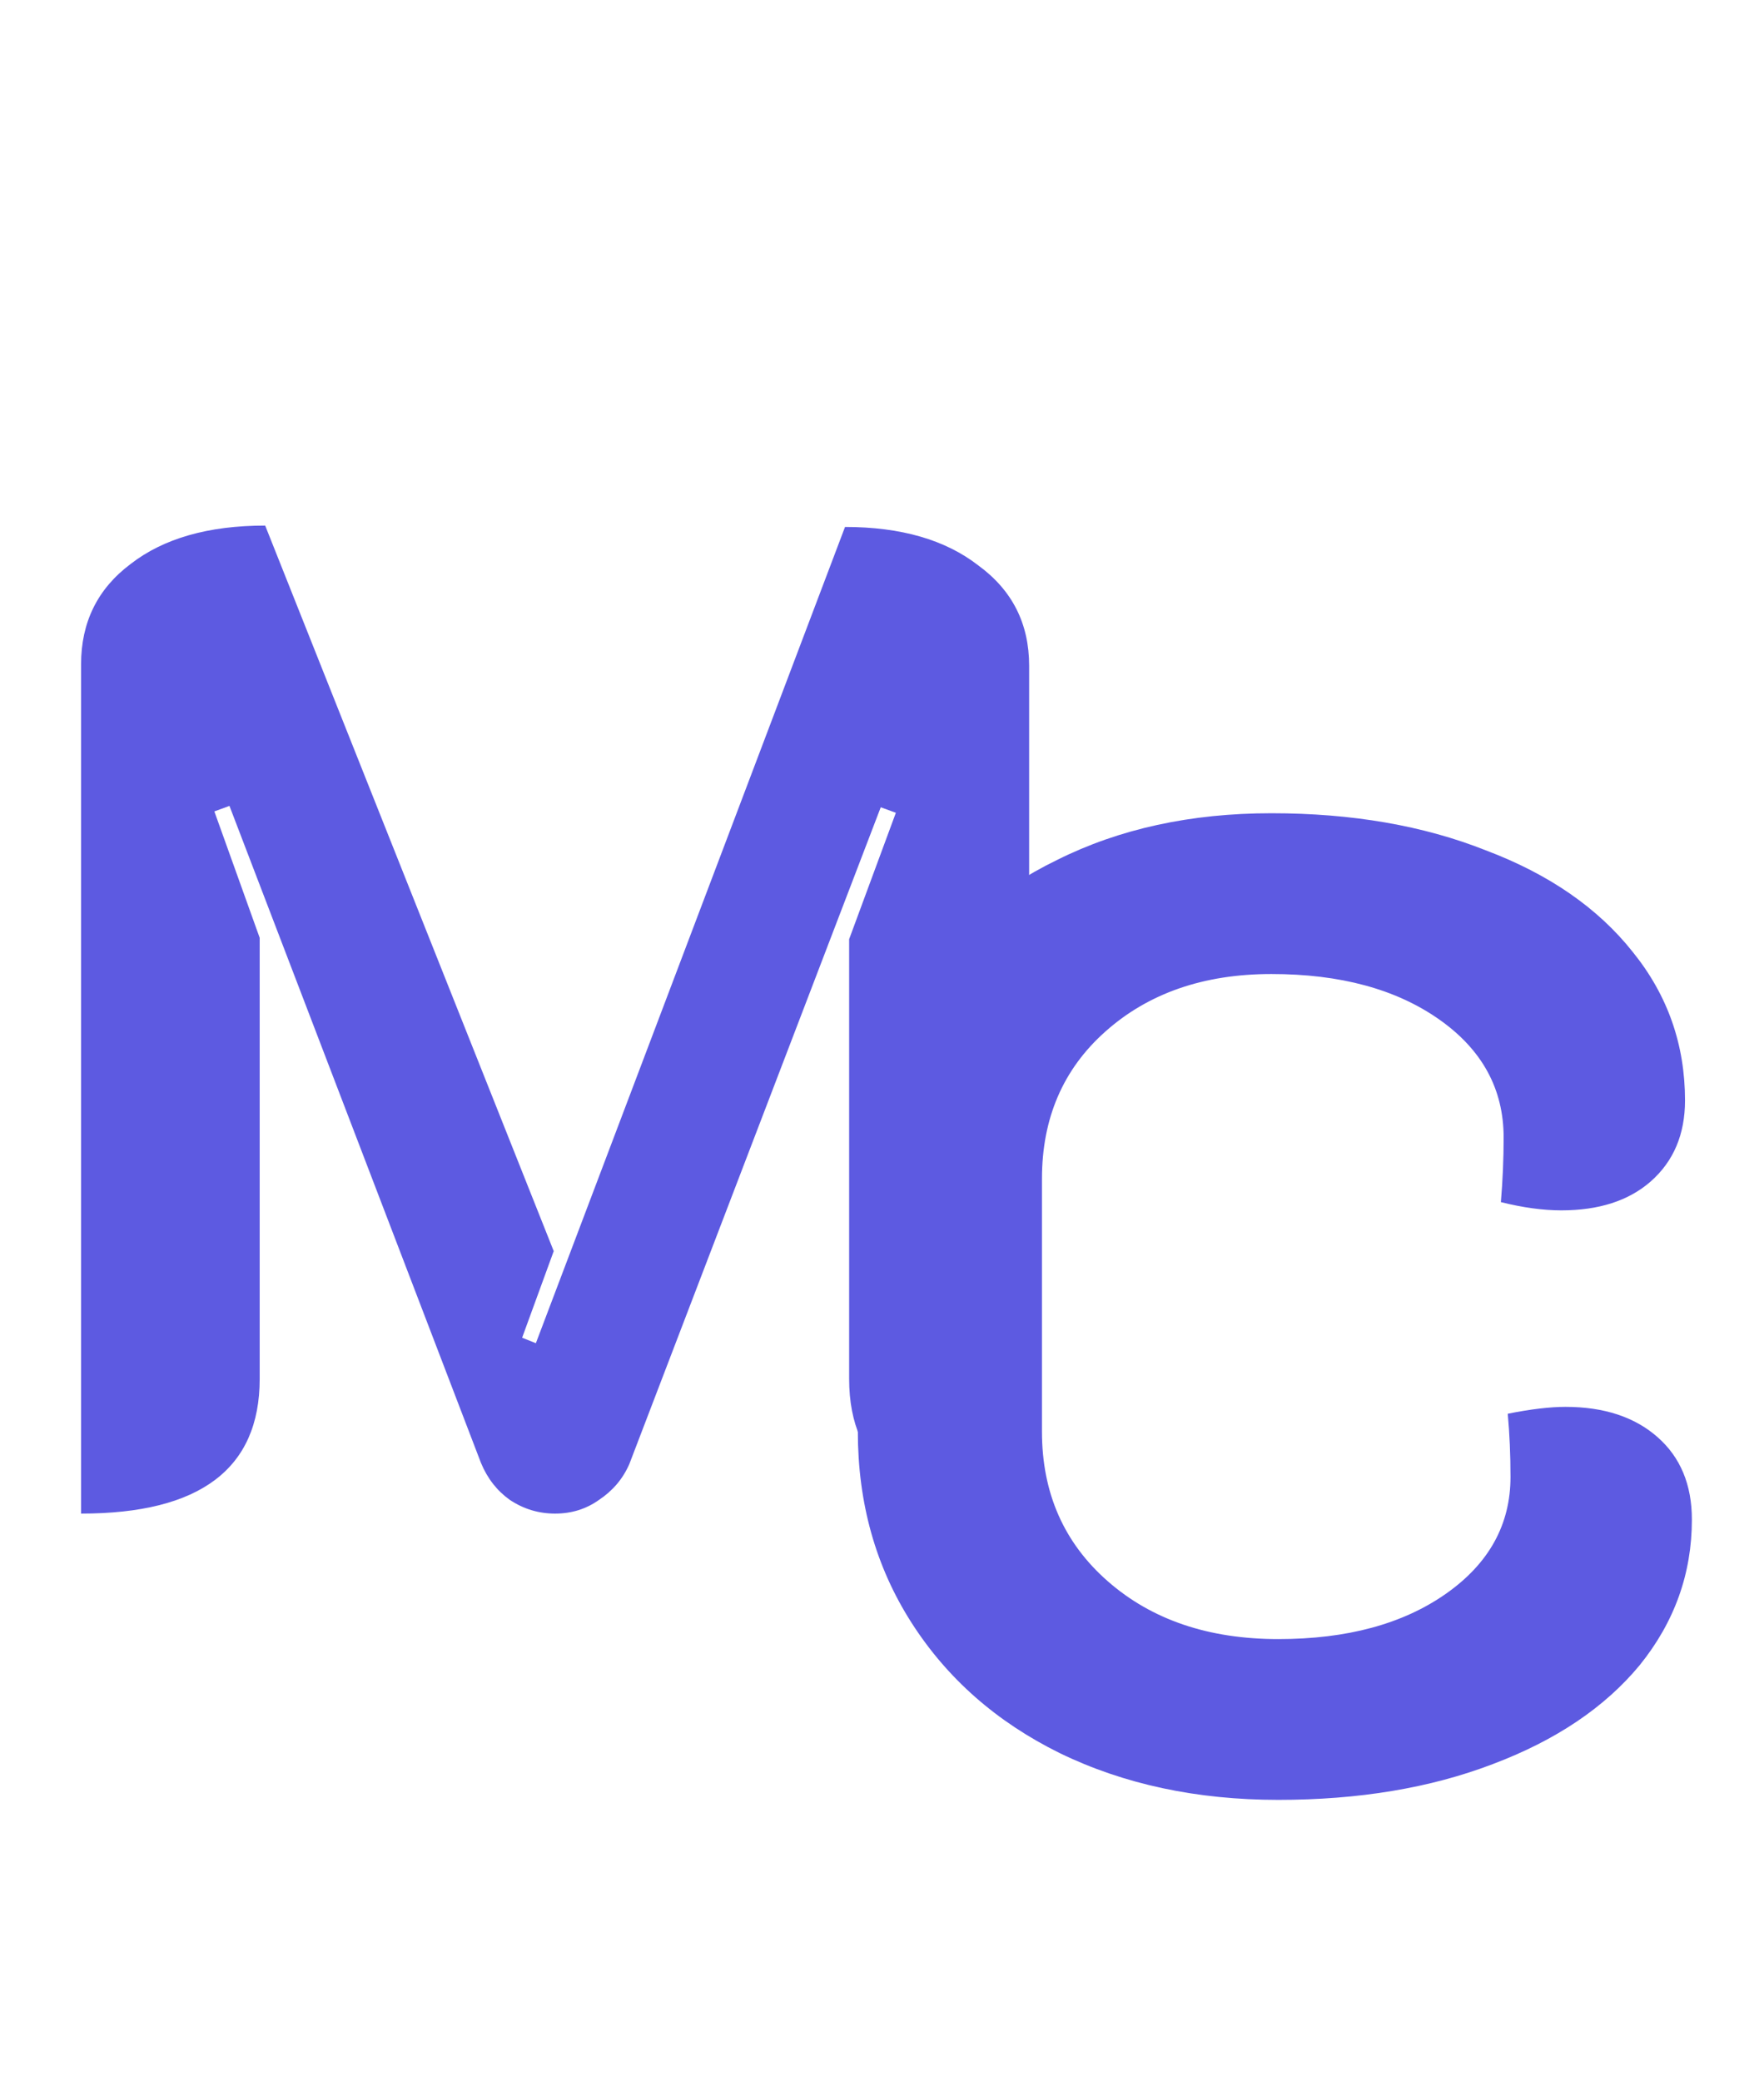 <svg width="167" height="197" viewBox="0 0 167 197" fill="none" xmlns="http://www.w3.org/2000/svg">
<g filter="url(#filter0_d_3_37)">
<path d="M7.675 56.781C7.675 52.792 9.236 49.627 12.358 47.285C15.479 44.857 19.729 43.643 25.105 43.643L52.422 112.325L49.431 120.52L50.731 121.041L79.999 43.773C85.289 43.773 89.495 44.987 92.617 47.415C95.826 49.757 97.43 52.922 97.43 56.911V137.171C86.07 137.171 80.389 132.921 80.389 124.423V82.797L84.812 70.83L83.381 70.309L59.577 132.488C58.97 133.875 58.016 135.003 56.715 135.87C55.501 136.737 54.113 137.171 52.552 137.171C50.991 137.171 49.56 136.737 48.26 135.87C47.046 135.003 46.135 133.832 45.528 132.358L21.723 70.179L20.293 70.7L24.585 82.667V124.423C24.585 132.921 18.948 137.171 7.675 137.171V56.781Z" fill="#5D5AE1"/>
</g>
<g filter="url(#filter1_d_3_37)">
<path d="M121.018 164.271C113.3 164.271 106.406 162.797 100.335 159.848C94.352 156.9 89.669 152.78 86.287 147.49C82.904 142.2 81.213 136.173 81.213 129.409V105.475C81.213 98.71 82.861 92.727 86.156 87.523C89.538 82.234 94.178 78.158 100.075 75.296C105.972 72.347 112.736 70.873 120.367 70.873C127.999 70.873 134.763 72.044 140.66 74.385C146.644 76.64 151.283 79.849 154.579 84.011C157.874 88.087 159.522 92.77 159.522 98.06C159.522 101.269 158.438 103.827 156.27 105.735C154.188 107.556 151.37 108.466 147.814 108.466C146.08 108.466 144.172 108.206 142.091 107.686C142.264 105.605 142.351 103.567 142.351 101.572C142.351 96.976 140.313 93.247 136.237 90.385C132.161 87.523 126.871 86.093 120.367 86.093C113.95 86.093 108.704 87.914 104.628 91.556C100.639 95.112 98.644 99.751 98.644 105.475V129.409C98.644 135.22 100.725 139.946 104.888 143.588C109.051 147.23 114.427 149.051 121.018 149.051C127.522 149.051 132.812 147.62 136.888 144.759C140.964 141.897 143.001 138.211 143.001 133.702C143.001 131.621 142.915 129.626 142.741 127.718C144.909 127.285 146.73 127.068 148.205 127.068C151.847 127.068 154.752 128.022 156.92 129.93C159.088 131.837 160.172 134.439 160.172 137.734C160.172 142.851 158.524 147.447 155.229 151.523C151.934 155.512 147.294 158.634 141.31 160.889C135.413 163.143 128.649 164.271 121.018 164.271Z" fill="#5D5AE1"/>
</g>
<defs>
<filter id="filter0_d_3_37" x="1.565" y="43.643" width="101.975" height="105.747" filterUnits="userSpaceOnUse" color-interpolation-filters="sRGB">
<feFlood flood-opacity="0" result="BackgroundImageFix"/>
<feColorMatrix in="SourceAlpha" type="matrix" values="0 0 0 0 0 0 0 0 0 0 0 0 0 0 0 0 0 0 127 0" result="hardAlpha"/>
<feOffset dy="6.11"/>
<feGaussianBlur stdDeviation="3.055"/>
<feComposite in2="hardAlpha" operator="out"/>
<feColorMatrix type="matrix" values="0 0 0 0 0 0 0 0 0 0 0 0 0 0 0 0 0 0 0.25 0"/>
<feBlend mode="normal" in2="BackgroundImageFix" result="effect1_dropShadow_3_37"/>
<feBlend mode="normal" in="SourceGraphic" in2="effect1_dropShadow_3_37" result="shape"/>
</filter>
<filter id="filter1_d_3_37" x="75.103" y="70.873" width="91.178" height="105.617" filterUnits="userSpaceOnUse" color-interpolation-filters="sRGB">
<feFlood flood-opacity="0" result="BackgroundImageFix"/>
<feColorMatrix in="SourceAlpha" type="matrix" values="0 0 0 0 0 0 0 0 0 0 0 0 0 0 0 0 0 0 127 0" result="hardAlpha"/>
<feOffset dy="6.11"/>
<feGaussianBlur stdDeviation="3.055"/>
<feComposite in2="hardAlpha" operator="out"/>
<feColorMatrix type="matrix" values="0 0 0 0 0 0 0 0 0 0 0 0 0 0 0 0 0 0 0.25 0"/>
<feBlend mode="normal" in2="BackgroundImageFix" result="effect1_dropShadow_3_37"/>
<feBlend mode="normal" in="SourceGraphic" in2="effect1_dropShadow_3_37" result="shape"/>
</filter>
</defs>
</svg>
